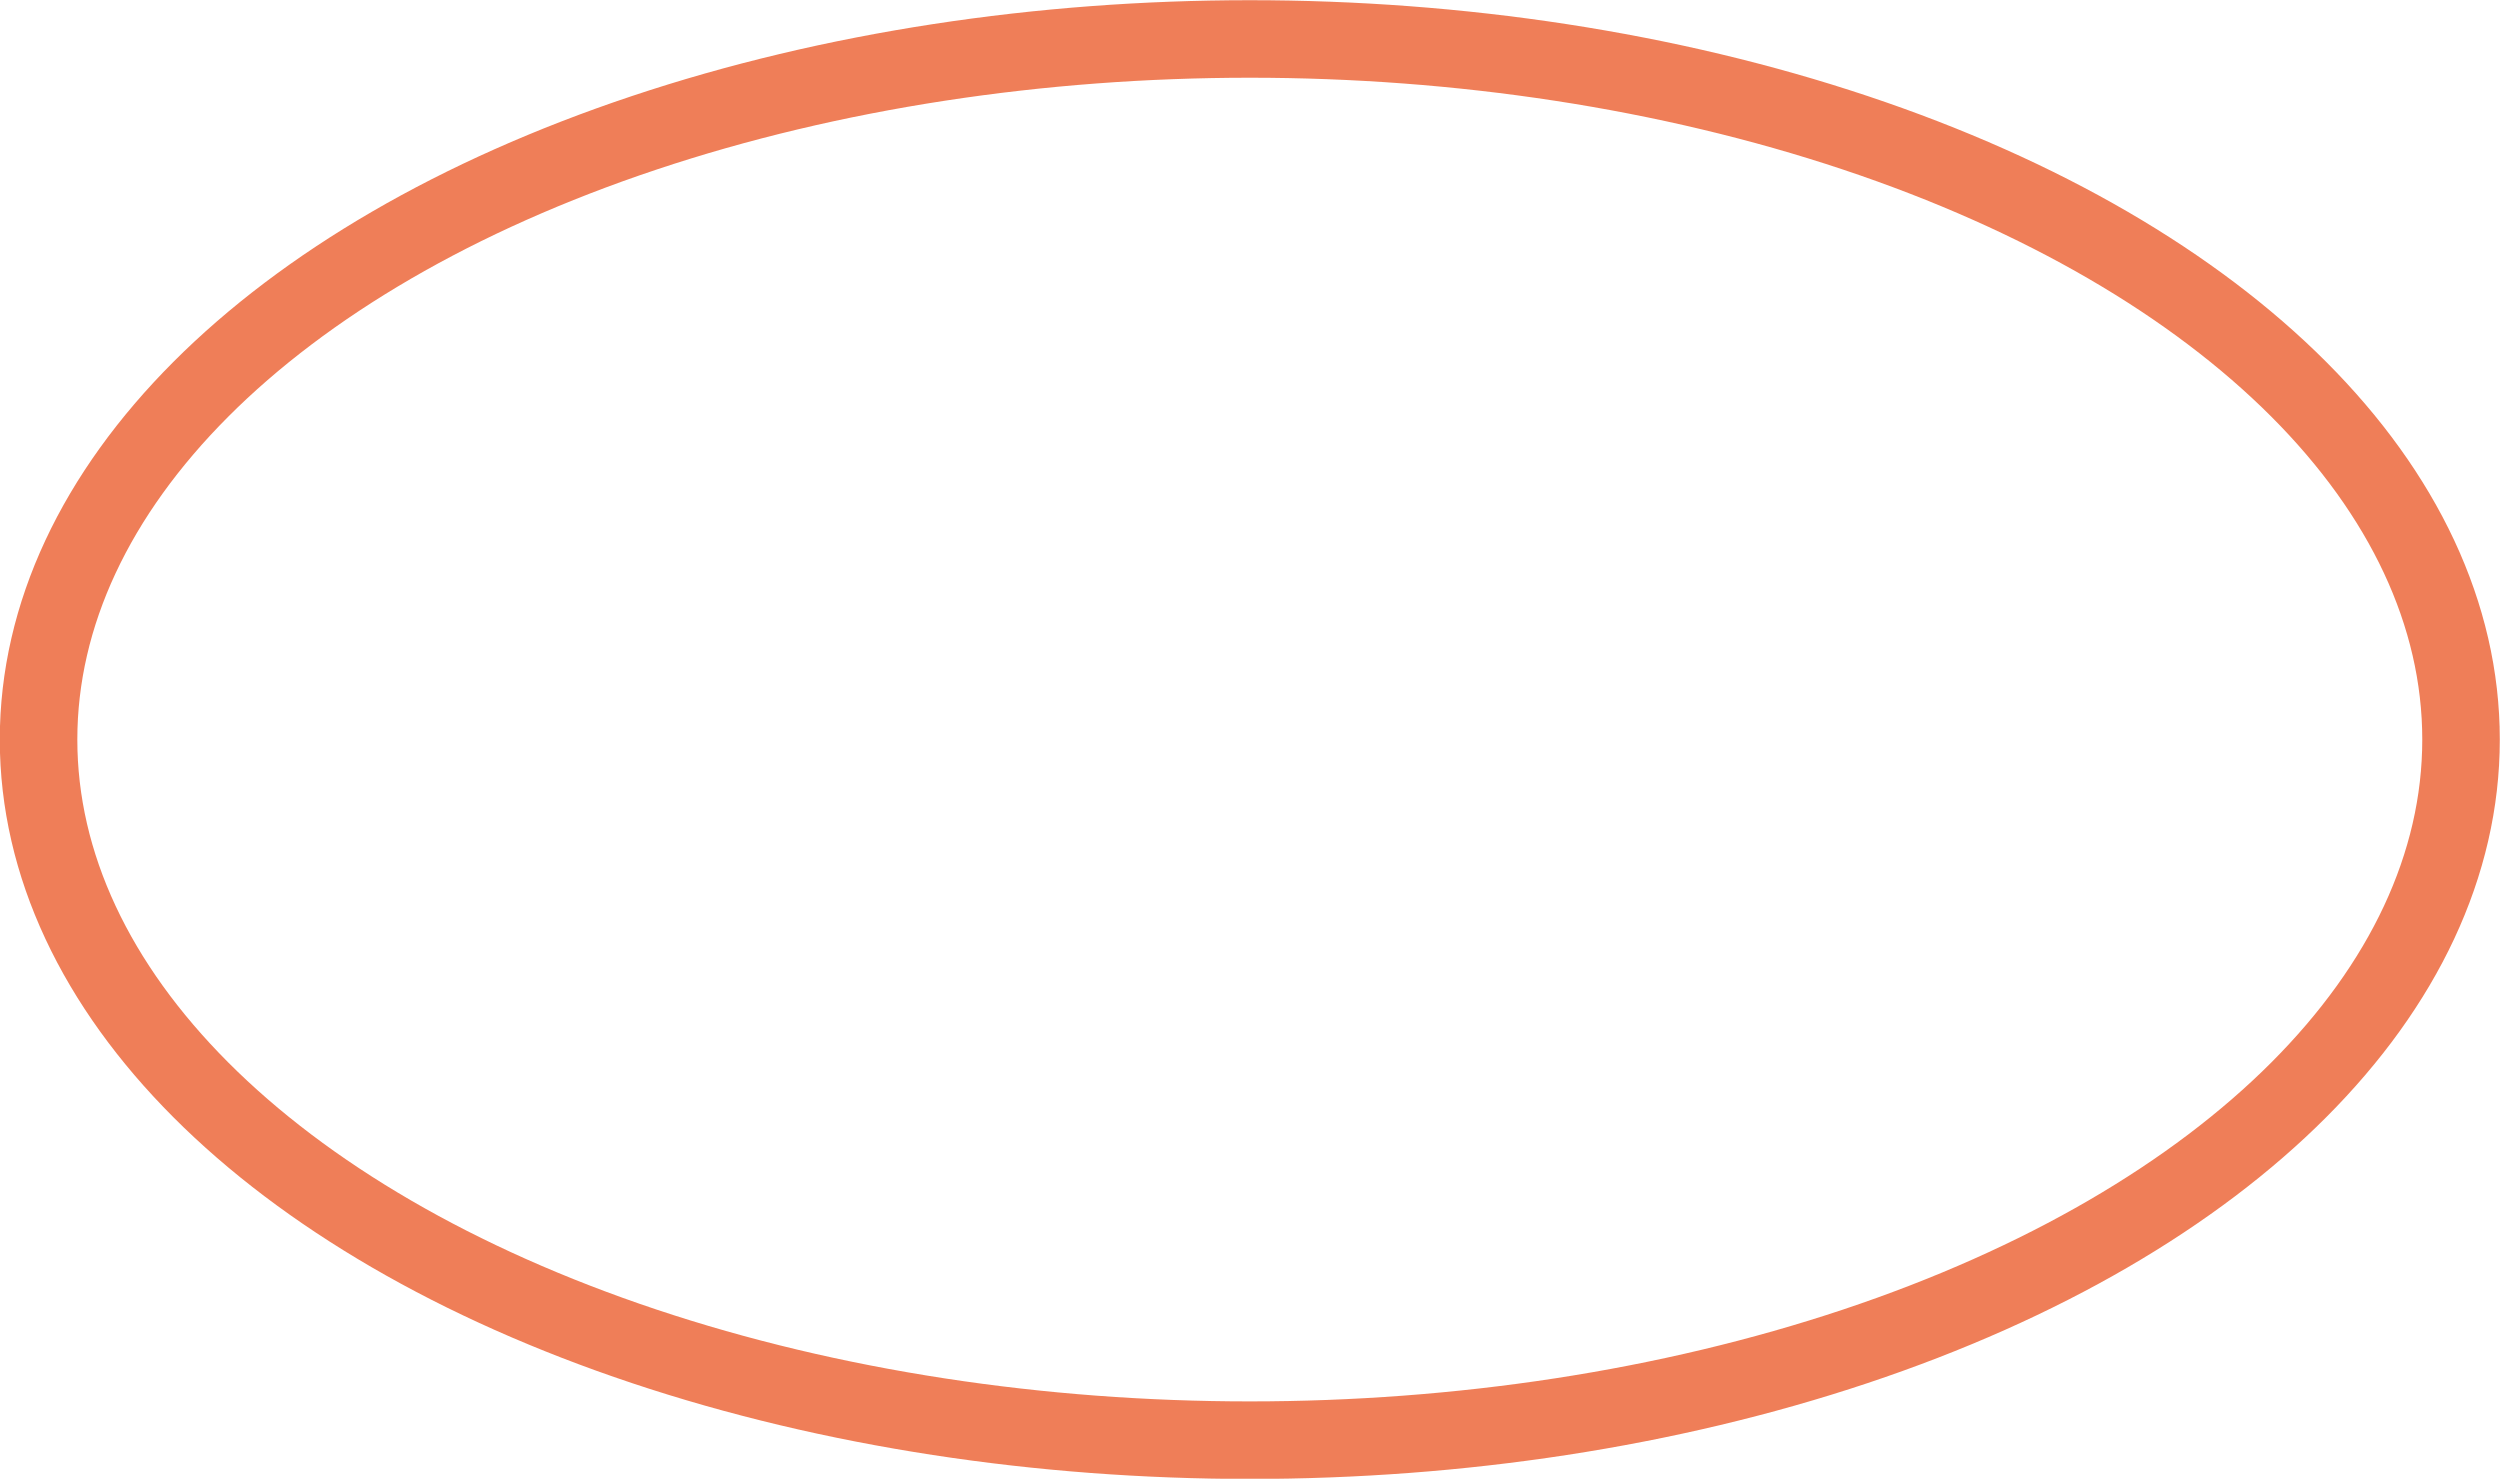 <svg xmlns="http://www.w3.org/2000/svg" viewBox="0 0 61.59 36.43"><defs><style>.cls-1{fill:none;stroke:#e84e1b;stroke-miterlimit:10;stroke-width:1.91px;opacity:0.73;}</style></defs><title>Asset 23circulo</title><g id="Layer_2" data-name="Layer 2"><g id="Layer_3" data-name="Layer 3"><ellipse class="cls-1" cx="30.79" cy="18.22" rx="29.84" ry="17.26"/></g></g></svg>